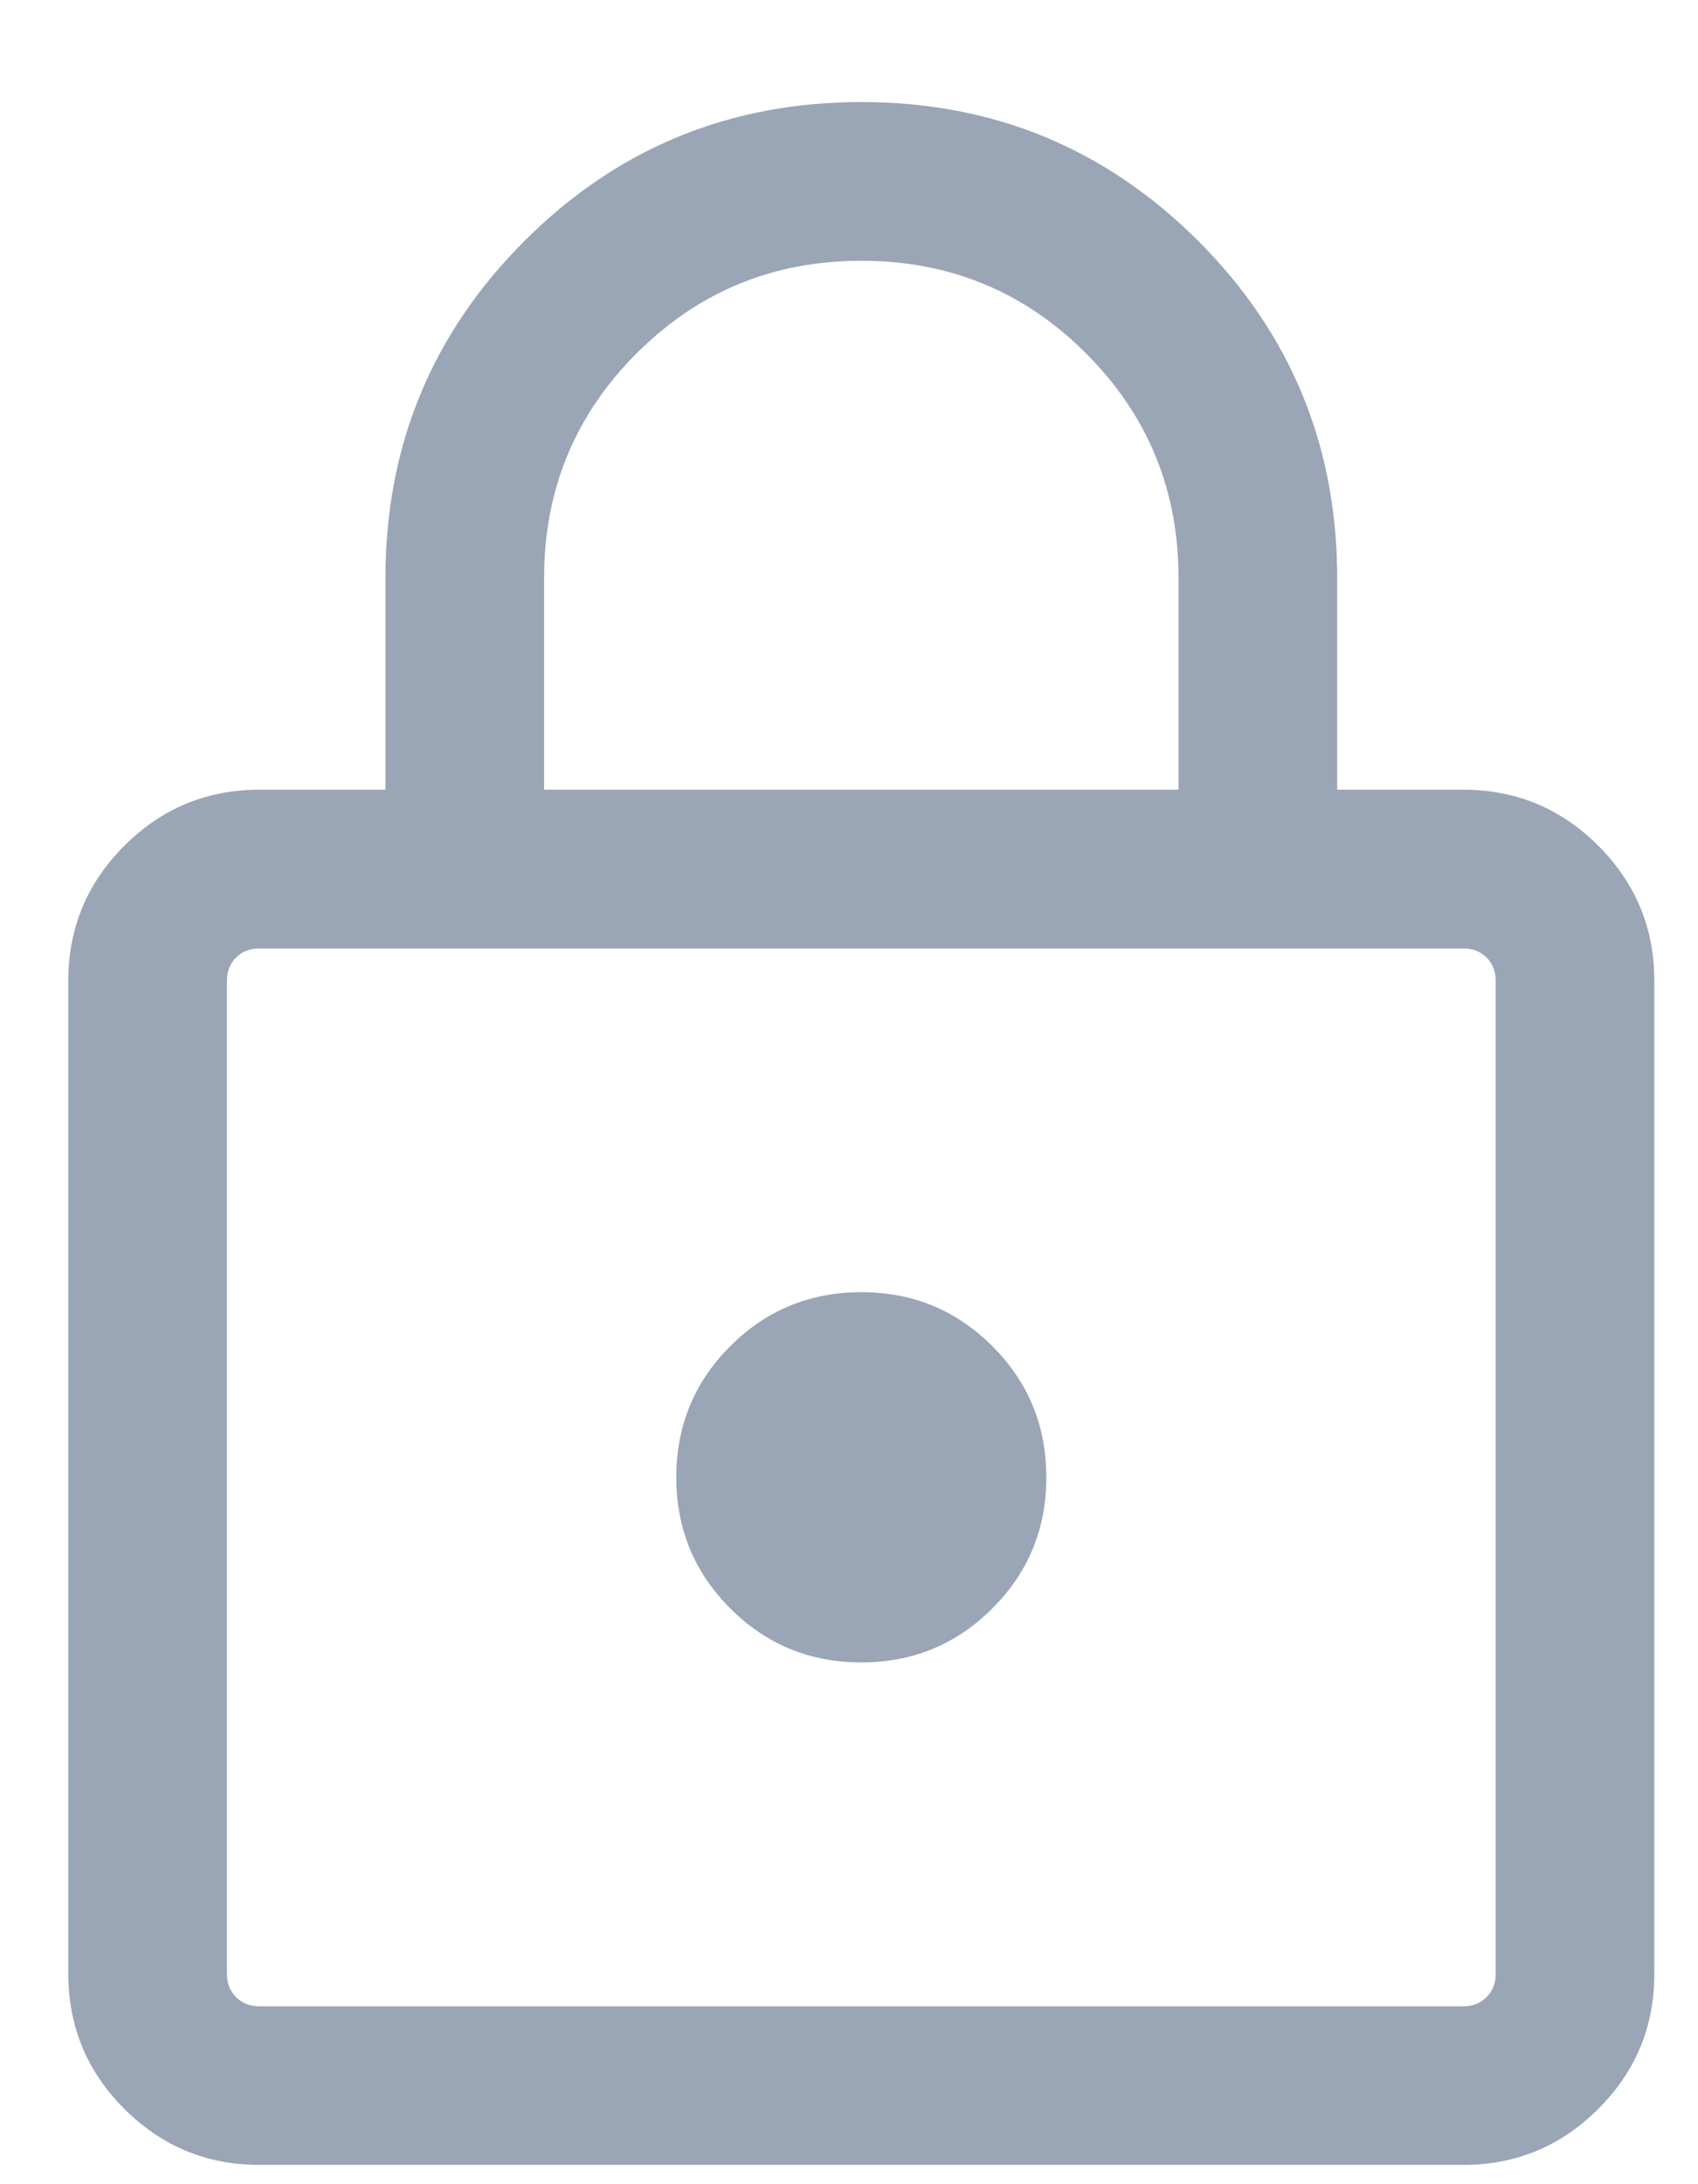 <svg width="14" height="18" viewBox="0 0 14 18" fill="none" xmlns="http://www.w3.org/2000/svg">
<path d="M2.139 17.841C1.704 17.841 1.333 17.687 1.025 17.379C0.717 17.072 0.563 16.7 0.563 16.265V8.084C0.563 7.649 0.717 7.278 1.025 6.97C1.333 6.662 1.704 6.508 2.139 6.508H3.178V4.764C3.178 3.676 3.56 2.75 4.324 1.986C5.087 1.223 6.013 0.841 7.102 0.841C8.19 0.841 9.116 1.223 9.88 1.986C10.643 2.75 11.025 3.676 11.025 4.764V6.508H12.064C12.499 6.508 12.87 6.662 13.178 6.97C13.486 7.278 13.64 7.649 13.64 8.084V16.265C13.64 16.7 13.486 17.072 13.178 17.379C12.87 17.687 12.499 17.841 12.064 17.841H2.139ZM2.139 16.534H12.064C12.142 16.534 12.207 16.509 12.257 16.458C12.307 16.408 12.332 16.344 12.332 16.265V8.084C12.332 8.006 12.307 7.941 12.257 7.891C12.207 7.841 12.142 7.816 12.064 7.816H2.139C2.061 7.816 1.996 7.841 1.946 7.891C1.896 7.941 1.871 8.006 1.871 8.084V16.265C1.871 16.344 1.896 16.408 1.946 16.458C1.996 16.509 2.061 16.534 2.139 16.534ZM7.102 13.7C7.525 13.7 7.885 13.552 8.182 13.255C8.479 12.958 8.627 12.598 8.627 12.175C8.627 11.751 8.479 11.391 8.182 11.094C7.885 10.797 7.525 10.649 7.102 10.649C6.678 10.649 6.318 10.797 6.021 11.094C5.724 11.391 5.576 11.751 5.576 12.175C5.576 12.598 5.724 12.958 6.021 13.255C6.318 13.552 6.678 13.7 7.102 13.7ZM4.486 6.508H9.717V4.764C9.717 4.038 9.463 3.42 8.954 2.912C8.446 2.403 7.828 2.149 7.102 2.149C6.375 2.149 5.758 2.403 5.249 2.912C4.74 3.42 4.486 4.038 4.486 4.764V6.508Z" fill="#9AA5B6"/>
</svg>
